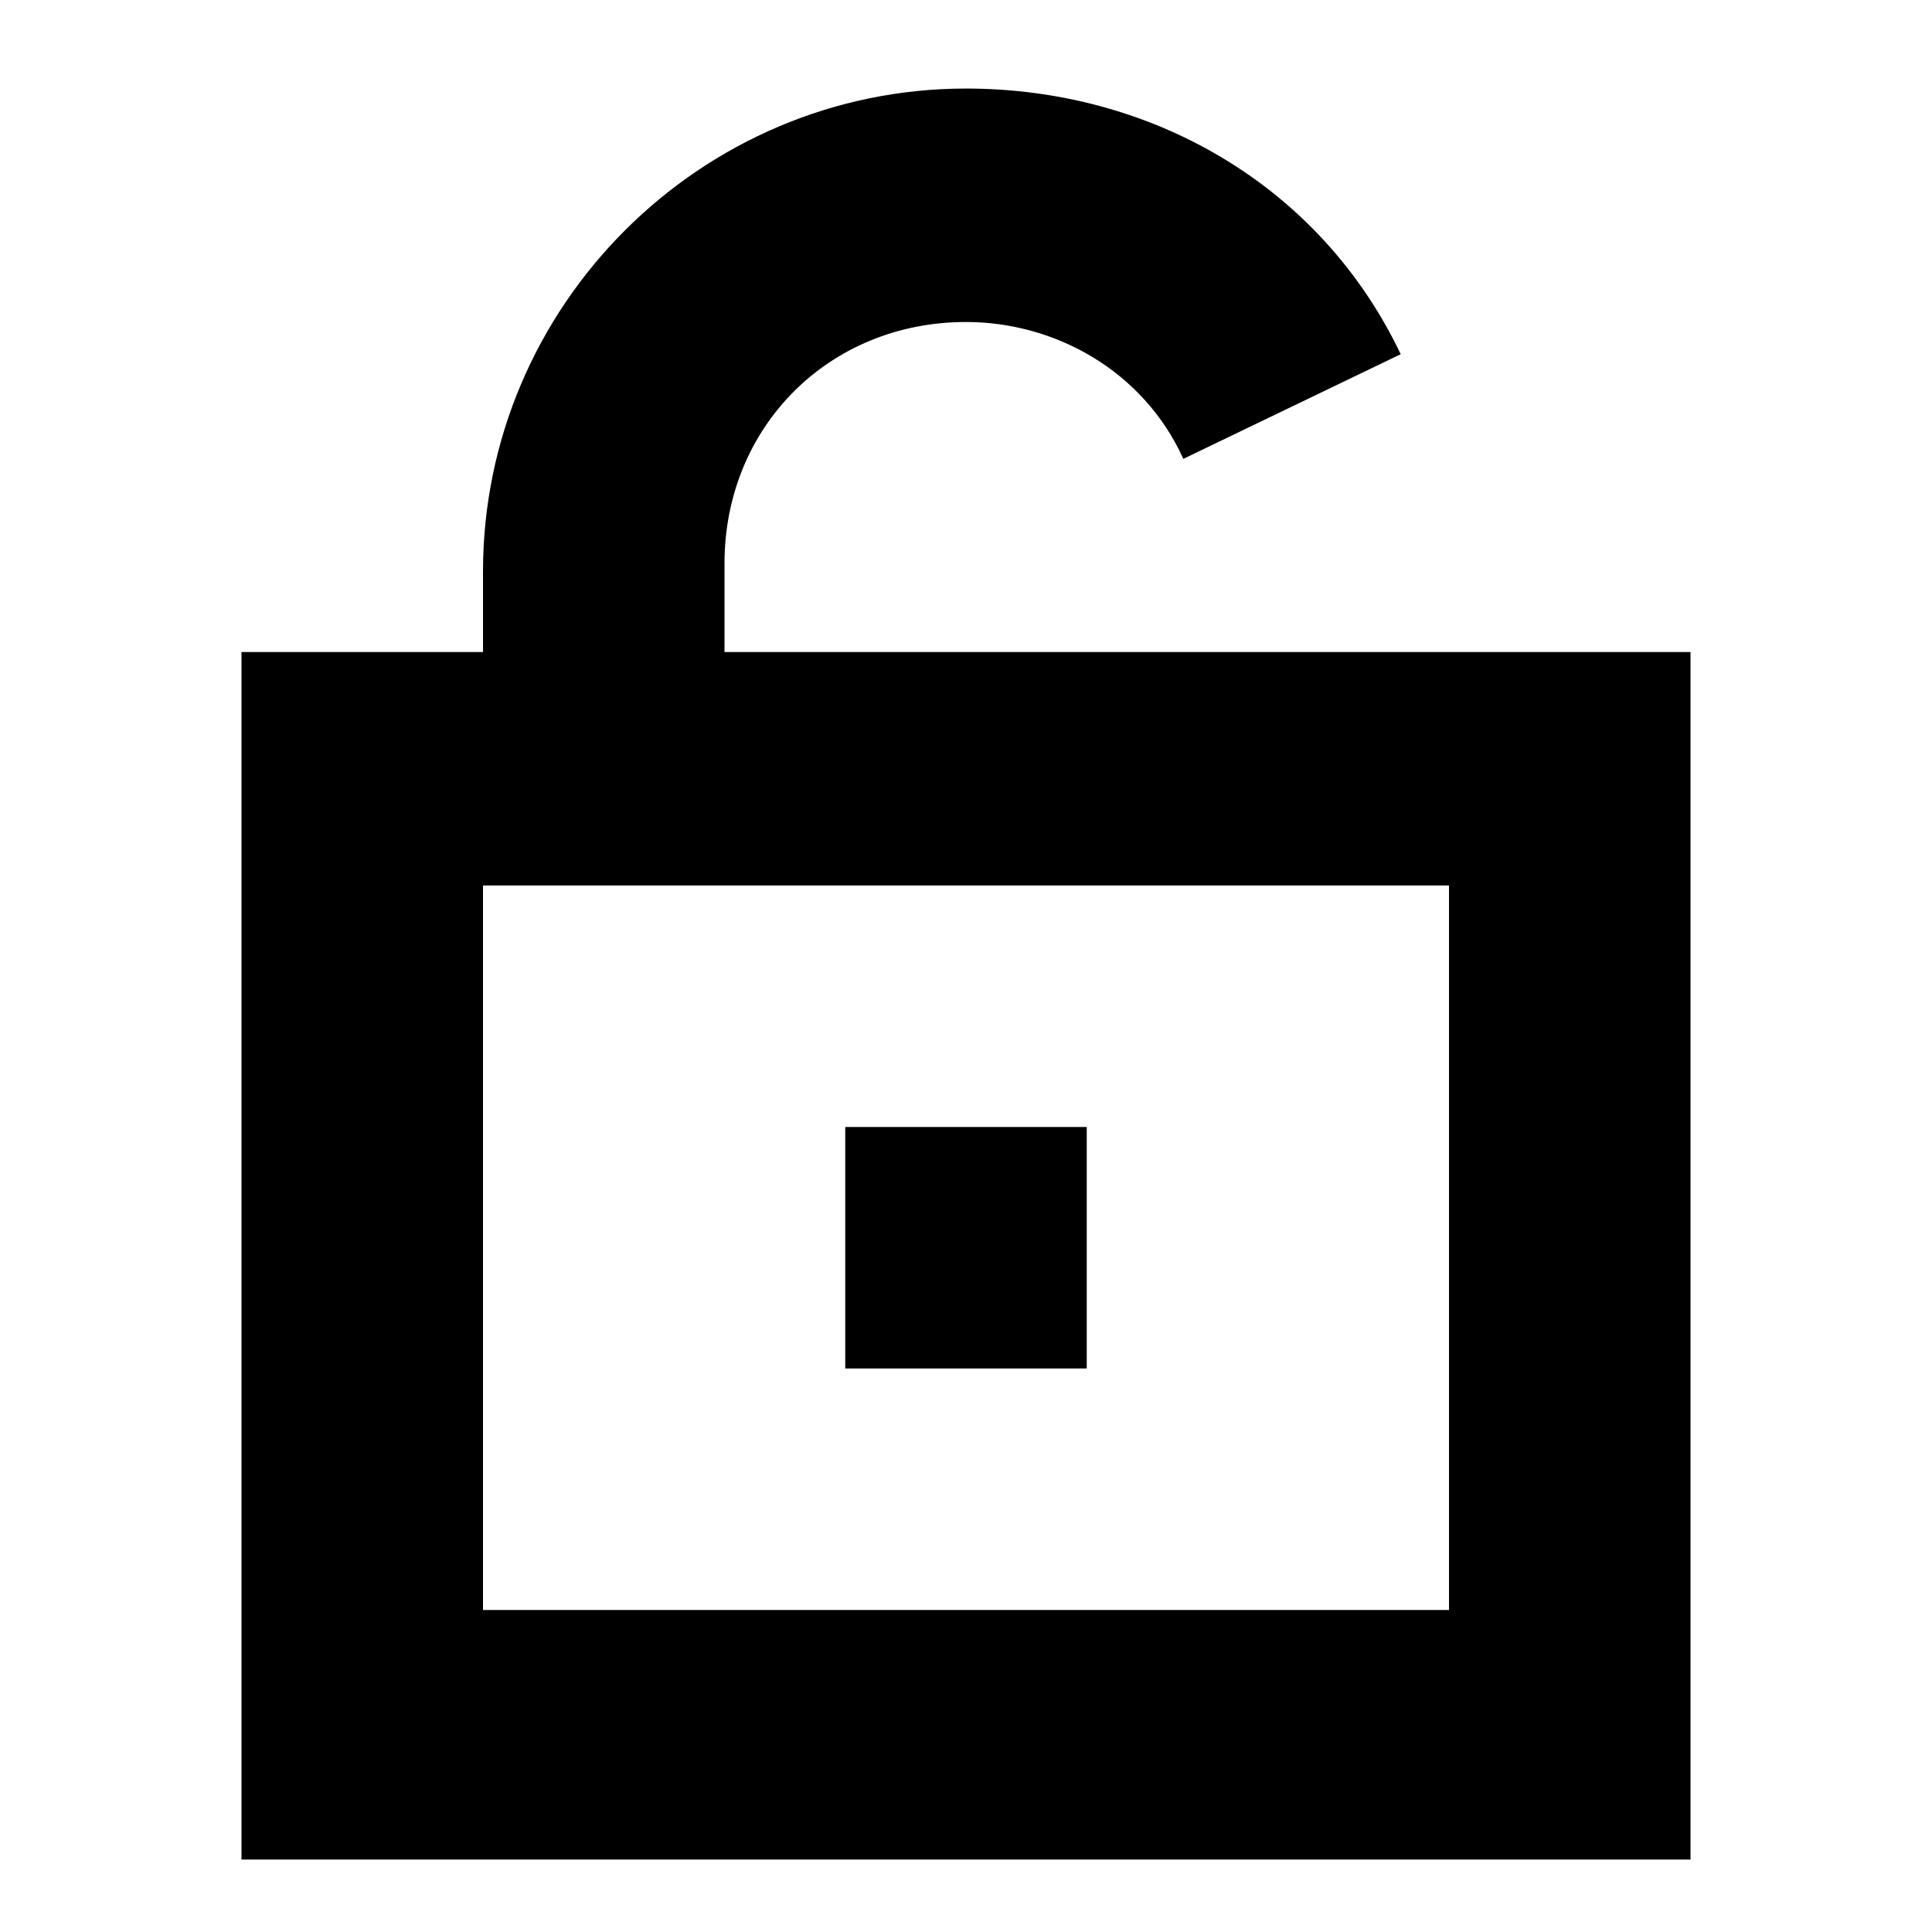 <svg width="24" height="24" viewBox="0 0 24 24" fill="none" xmlns="http://www.w3.org/2000/svg">
  <title>Lock open (outlined)</title>
  <g transform="matrix(
          1 0
          0 1
          3 1.1
        )"><path fill-rule="evenodd" clip-rule="evenodd" d="M6 5.9L6 6.9L6 7L18 7L18 22L0 22L0 7L3 7L3 6C3 2.7 5.7 0 9 0C11.3 0 13.4 1.2 14.4 3.3L11.7 4.6C11.2 3.5 10.1 2.9 9 2.9C7.3 2.9 6 4.2 6 5.9ZM3 9.9L3 18.9L15 18.9L15 9.9L3 9.9ZM7.5 15.9L7.5 12.9L10.5 12.9L10.5 15.9L7.5 15.9Z" fill="currentColor" opacity="1"/></g>
</svg>